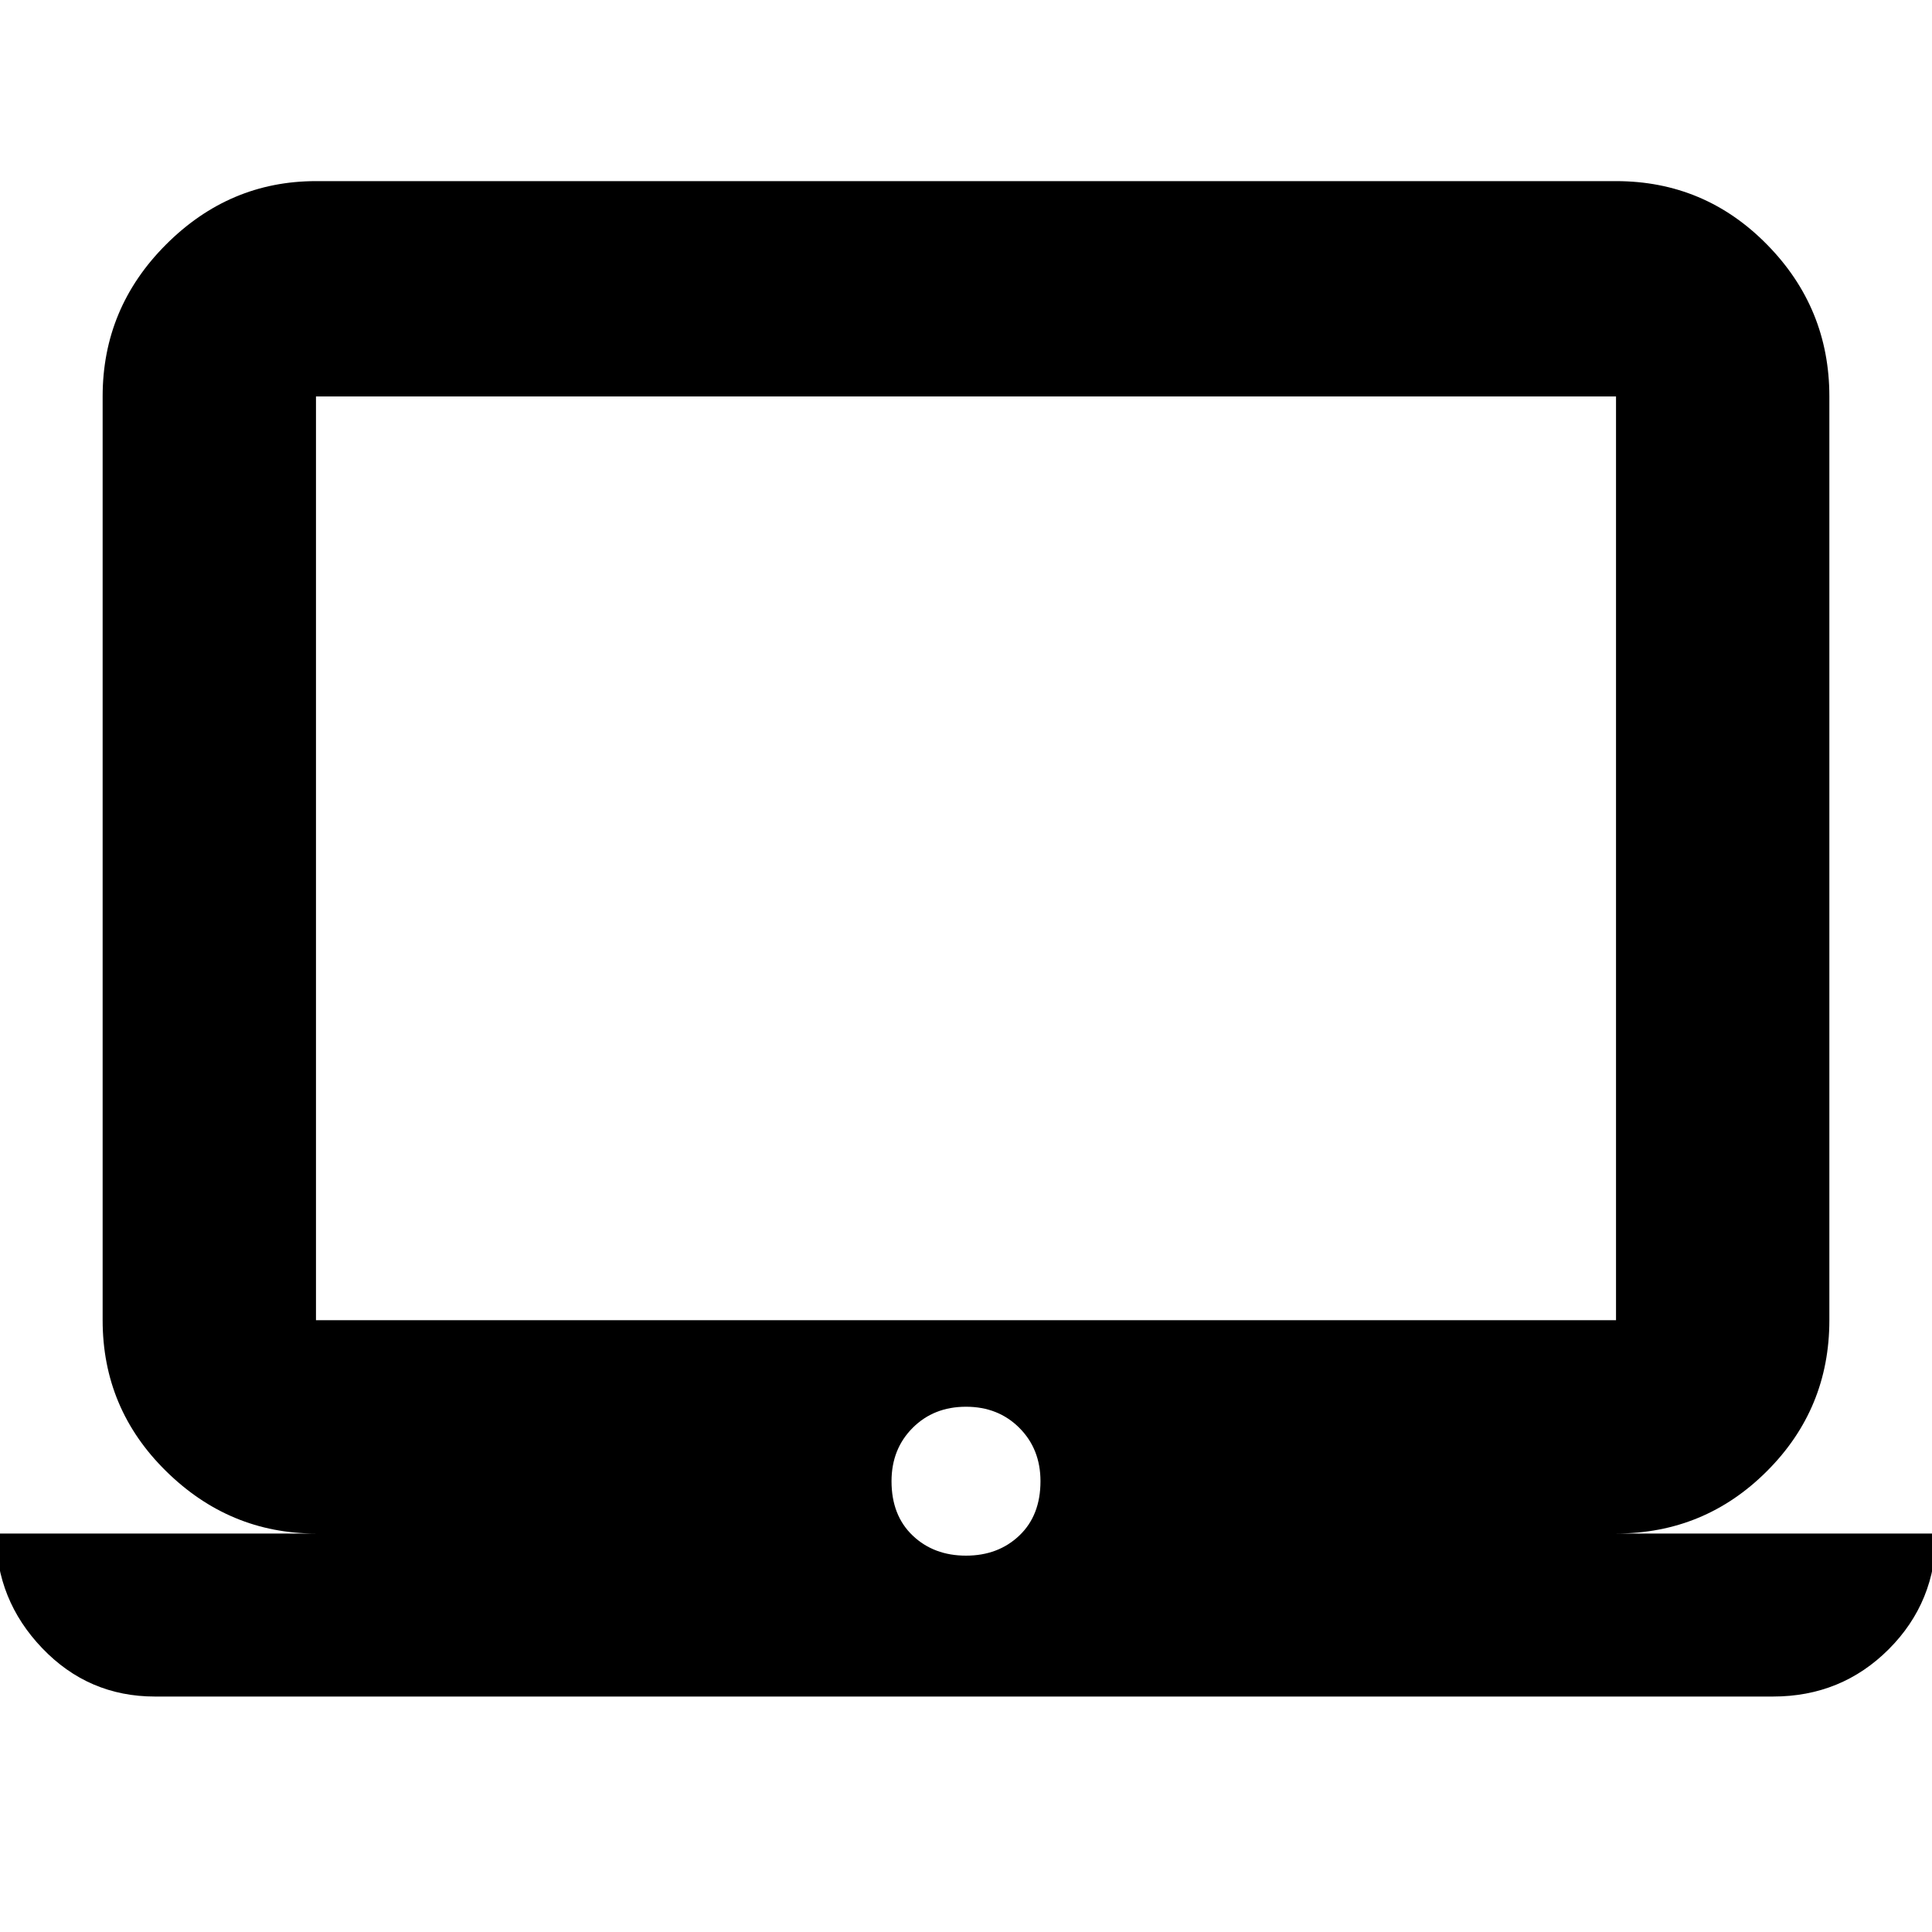<svg xmlns="http://www.w3.org/2000/svg" height="40" width="40"><path d="M3.208 35.125Q1.833 35.125 0.875 34.125Q-0.083 33.125 -0.083 31.75H6.542Q4.75 31.75 3.438 30.458Q2.125 29.167 2.125 27.333V8.208Q2.125 6.375 3.438 5.062Q4.75 3.75 6.542 3.75H33.458Q35.292 3.75 36.583 5.062Q37.875 6.375 37.875 8.208V27.333Q37.875 29.167 36.583 30.458Q35.292 31.75 33.458 31.75H40.083Q40.083 33.167 39.104 34.146Q38.125 35.125 36.708 35.125ZM33.458 27.333Q33.458 27.333 33.458 27.333Q33.458 27.333 33.458 27.333V8.208Q33.458 8.208 33.458 8.208Q33.458 8.208 33.458 8.208H6.542Q6.542 8.208 6.542 8.208Q6.542 8.208 6.542 8.208V27.333Q6.542 27.333 6.542 27.333Q6.542 27.333 6.542 27.333ZM20 32.208Q20.667 32.208 21.104 31.792Q21.542 31.375 21.542 30.667Q21.542 30 21.104 29.562Q20.667 29.125 20 29.125Q19.333 29.125 18.896 29.562Q18.458 30 18.458 30.667Q18.458 31.375 18.896 31.792Q19.333 32.208 20 32.208ZM6.542 27.333Q6.542 27.333 6.542 27.333Q6.542 27.333 6.542 27.333V8.208Q6.542 8.208 6.542 8.208Q6.542 8.208 6.542 8.208Q6.542 8.208 6.542 8.208Q6.542 8.208 6.542 8.208V27.333Q6.542 27.333 6.542 27.333Q6.542 27.333 6.542 27.333Z"/></svg>